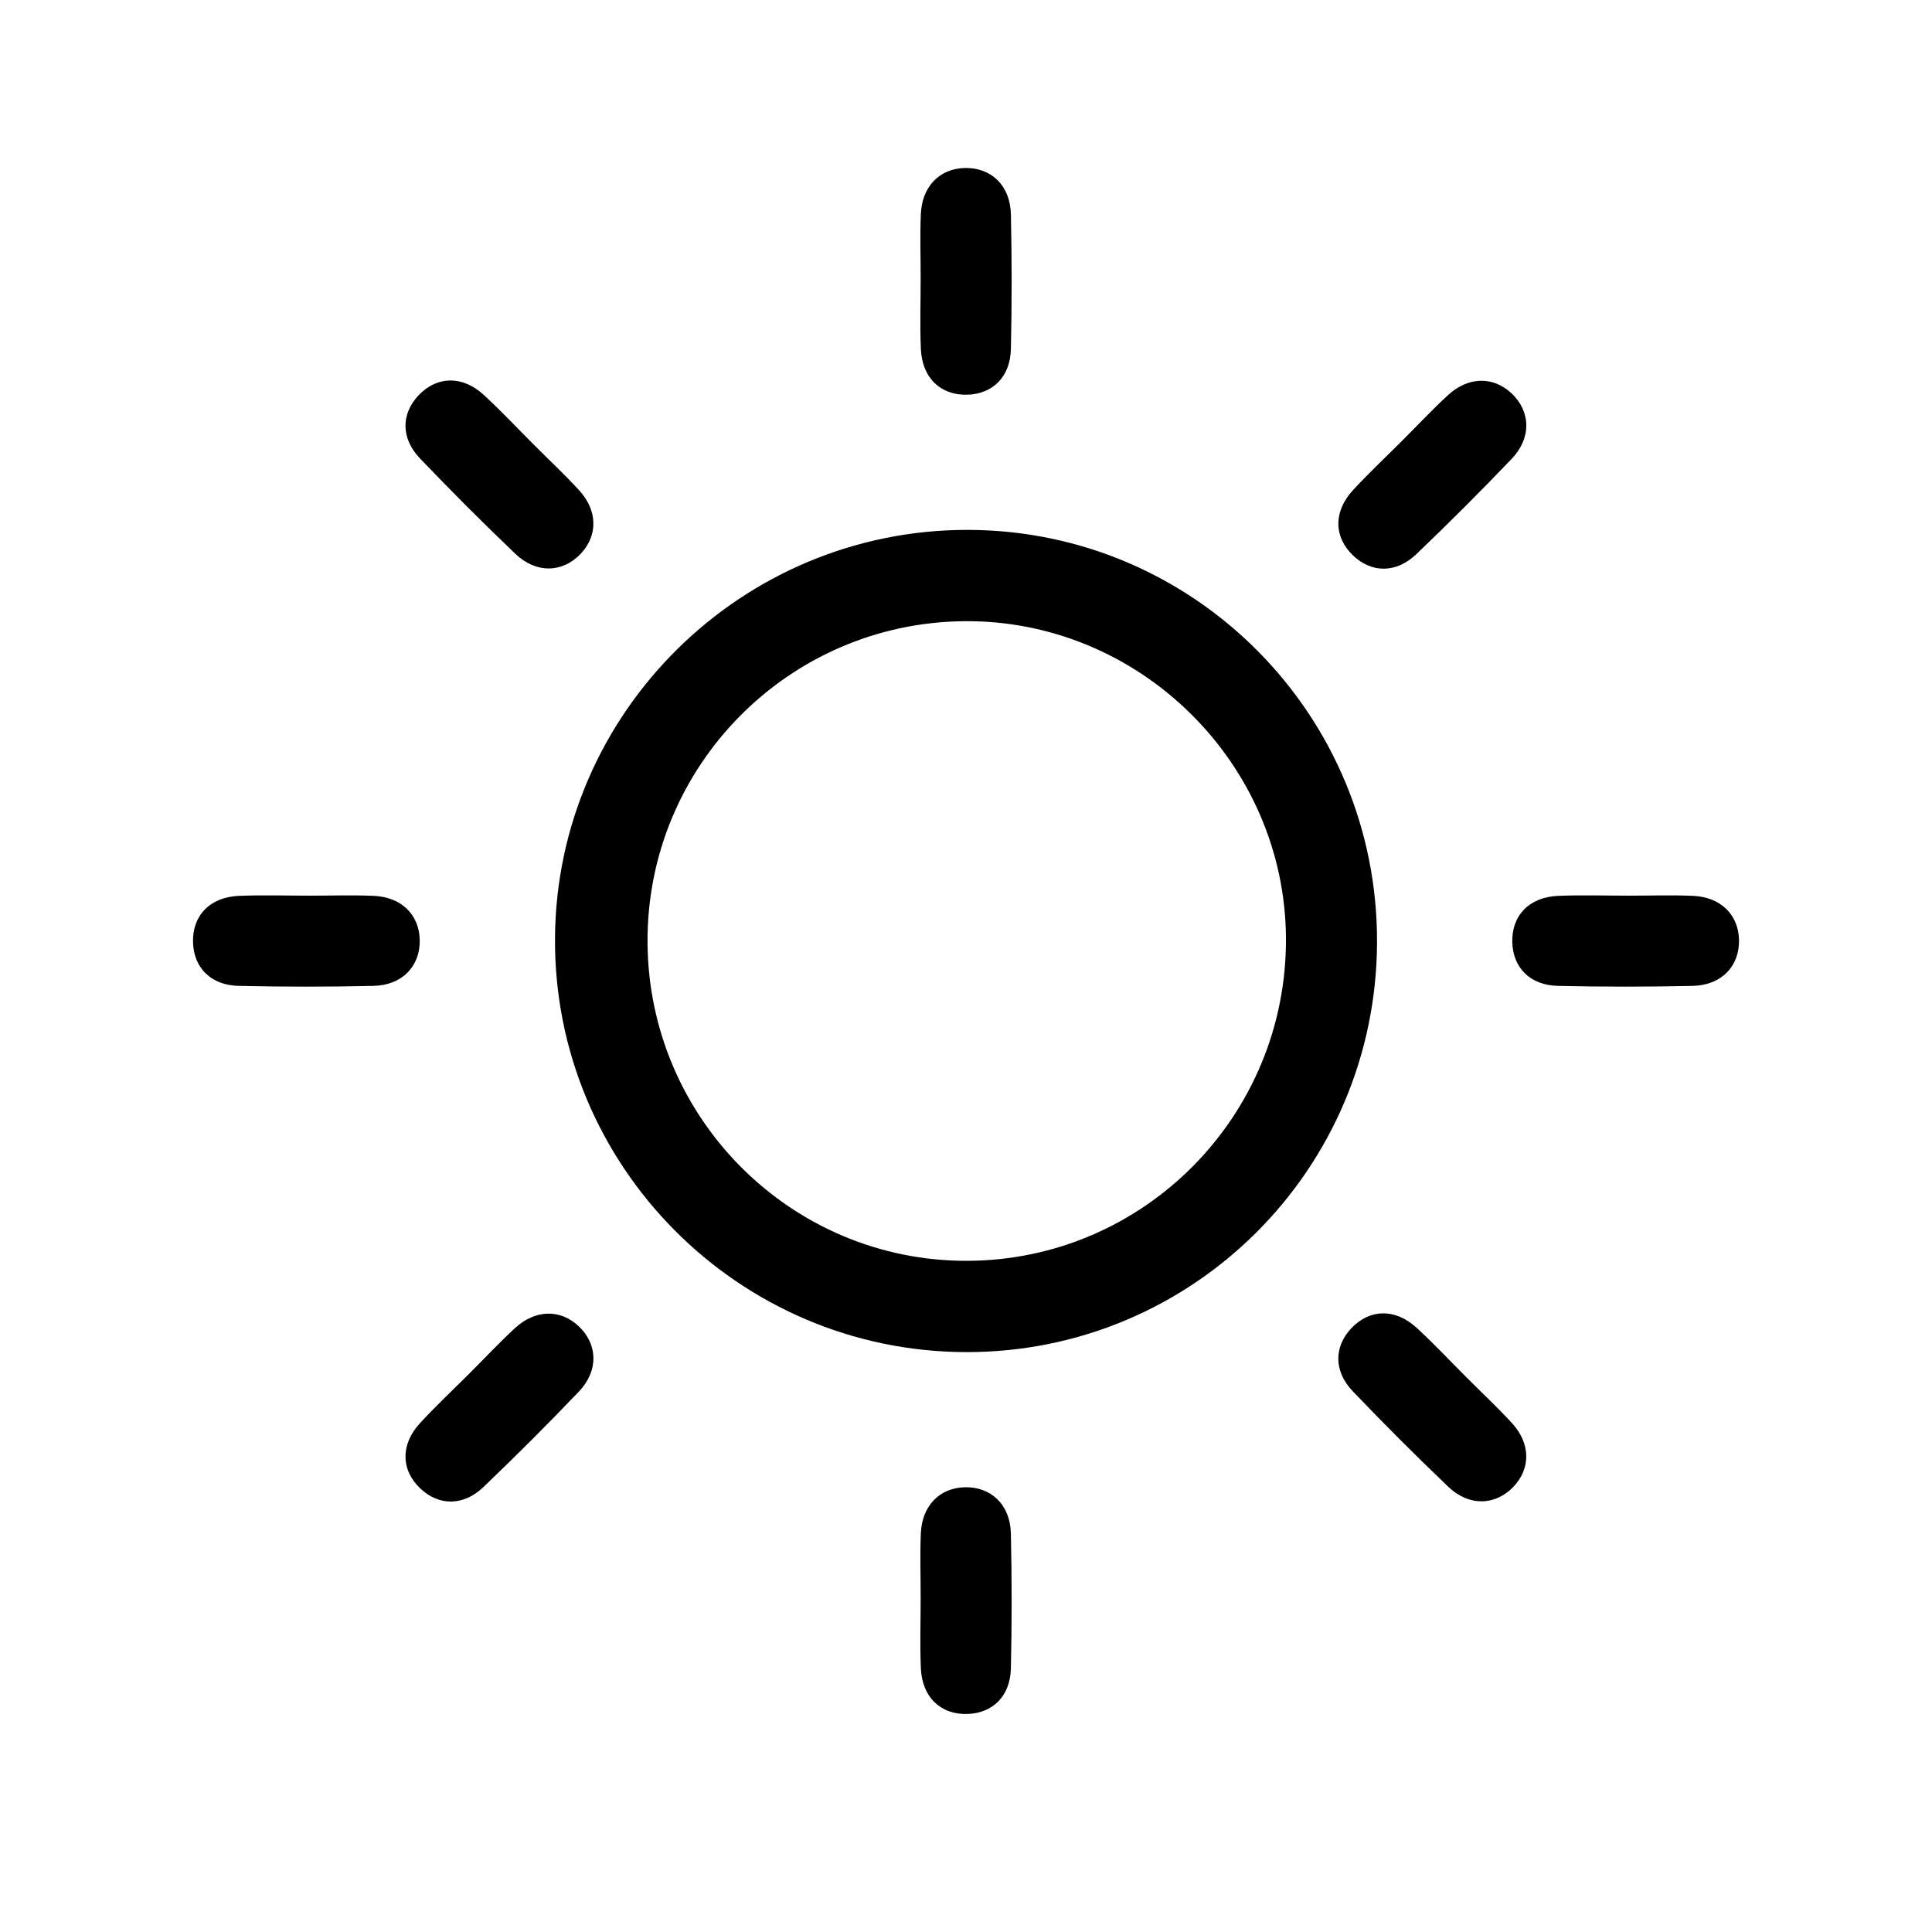 <svg xmlns="http://www.w3.org/2000/svg" xmlns:xlink="http://www.w3.org/1999/xlink" version="1.1" x="0px" y="0px" viewBox="0 0 100 100" enable-background="new 0 0 100 100" xml:space="preserve"><g><path d="M50.137,27.427c-11.725-0.041-21.334,9.441-21.41,21.128C28.649,60.325,38.215,69.961,50,69.985   c11.73,0.024,21.236-9.451,21.275-21.211C71.315,37.025,61.851,27.467,50.137,27.427z M50.061,65.26   c-9.086,0.026-16.493-7.353-16.545-16.48c-0.05-9.105,7.287-16.546,16.399-16.627c9.059-0.079,16.591,7.342,16.646,16.398   C66.617,57.743,59.219,65.233,50.061,65.26z"></path><path d="M19.346,46.369c-1.104-0.047-2.213-0.009-3.32-0.01c-1.218,0-2.437-0.04-3.653,0.01c-1.511,0.062-2.42,1.018-2.382,2.407   c0.037,1.312,0.922,2.223,2.366,2.253c2.323,0.052,4.65,0.053,6.973,0c1.502-0.033,2.435-1.036,2.395-2.402   C21.686,47.335,20.771,46.432,19.346,46.369z"></path><path d="M87.631,46.369c-1.104-0.047-2.213-0.009-3.32-0.01c-1.219,0-2.438-0.04-3.653,0.01c-1.511,0.062-2.42,1.018-2.382,2.406   c0.037,1.312,0.922,2.224,2.366,2.254c2.323,0.052,4.649,0.053,6.974,0c1.502-0.033,2.434-1.036,2.395-2.402   C89.971,47.335,89.057,46.432,87.631,46.369z"></path><path d="M47.663,79.36c-0.047,1.104-0.009,2.213-0.01,3.32c0,1.218-0.04,2.437,0.01,3.653c0.062,1.511,1.018,2.42,2.406,2.382   c1.312-0.037,2.224-0.922,2.254-2.366c0.052-2.323,0.053-4.65,0-6.973c-0.033-1.502-1.036-2.436-2.402-2.396   C48.629,77.021,47.726,77.936,47.663,79.36z"></path><path d="M47.663,11.075c-0.047,1.104-0.009,2.213-0.01,3.32c0,1.219-0.04,2.438,0.01,3.653c0.062,1.511,1.018,2.42,2.406,2.382   c1.312-0.037,2.224-0.922,2.254-2.366c0.052-2.323,0.053-4.649,0-6.974c-0.033-1.502-1.036-2.434-2.402-2.395   C48.629,8.735,47.726,9.649,47.663,11.075z"></path><path d="M29.977,25.378c-0.747-0.814-1.558-1.572-2.34-2.355c-0.861-0.861-1.695-1.751-2.59-2.576   c-1.112-1.024-2.431-0.991-3.386,0.018c-0.901,0.954-0.92,2.224,0.08,3.267c1.605,1.679,3.25,3.325,4.93,4.931   c1.085,1.039,2.455,0.989,3.392-0.005C30.949,27.715,30.94,26.43,29.977,25.378z"></path><path d="M78.262,73.662c-0.747-0.813-1.559-1.571-2.341-2.354c-0.861-0.862-1.695-1.752-2.591-2.576   c-1.111-1.024-2.431-0.991-3.386,0.018c-0.901,0.954-0.92,2.224,0.08,3.267c1.605,1.68,3.25,3.325,4.931,4.931   c1.086,1.039,2.453,0.988,3.392-0.005C79.233,76,79.226,74.715,78.262,73.662z"></path><path d="M26.672,68.729c-0.814,0.747-1.571,1.559-2.355,2.341c-0.861,0.86-1.751,1.694-2.576,2.59   c-1.024,1.112-0.991,2.432,0.017,3.386c0.955,0.902,2.224,0.921,3.267-0.079c1.679-1.606,3.326-3.251,4.93-4.931   c1.039-1.085,0.99-2.455-0.005-3.393C29.009,67.758,27.724,67.767,26.672,68.729z"></path><path d="M74.957,20.444c-0.814,0.747-1.571,1.559-2.355,2.341c-0.861,0.862-1.752,1.695-2.576,2.59   c-1.024,1.112-0.991,2.431,0.018,3.386c0.954,0.902,2.224,0.92,3.267-0.079c1.68-1.606,3.325-3.25,4.932-4.931   c1.038-1.086,0.987-2.454-0.006-3.392C77.294,19.473,76.01,19.481,74.957,20.444z"></path></g></svg>